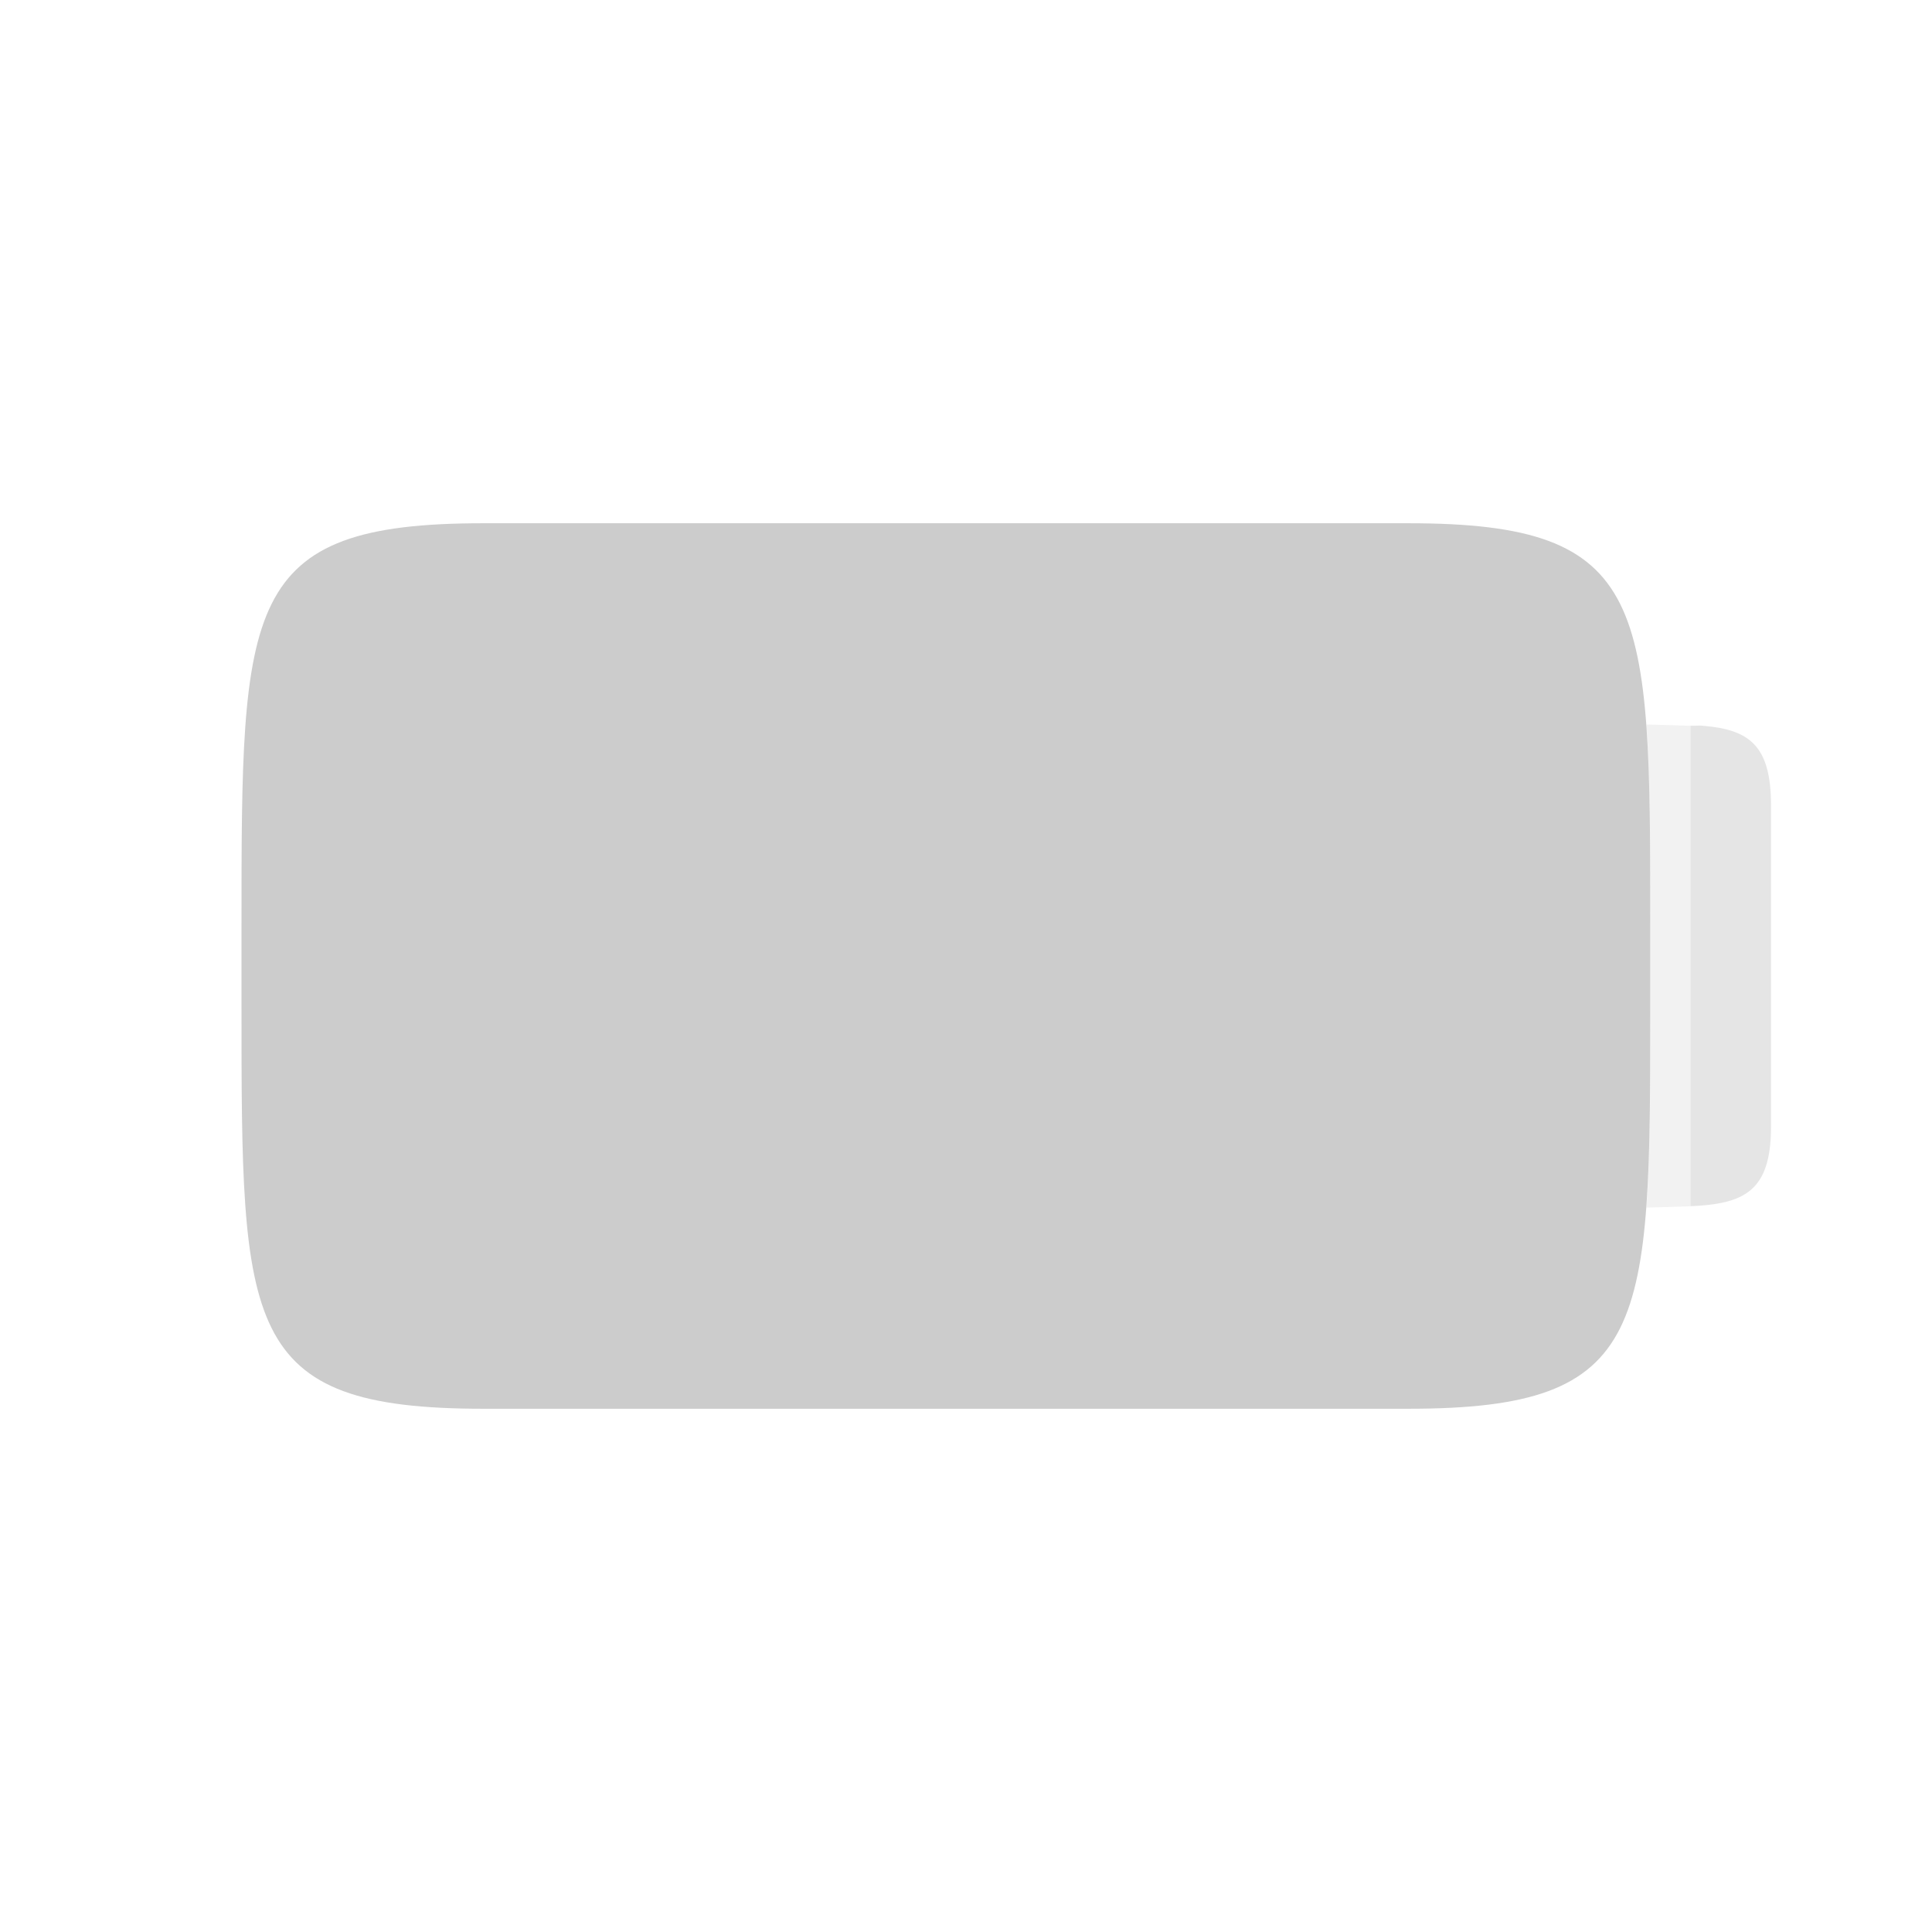 <?xml version="1.0" encoding="UTF-8" standalone="no"?>
<!-- Created with Inkscape (http://www.inkscape.org/) -->

<svg
   xmlns:dc="http://purl.org/dc/elements/1.1/"
   xmlns:cc="http://creativecommons.org/ns#"
   xmlns:rdf="http://www.w3.org/1999/02/22-rdf-syntax-ns#"
   xmlns:svg="http://www.w3.org/2000/svg"
   xmlns="http://www.w3.org/2000/svg"
   xmlns:xlink="http://www.w3.org/1999/xlink"
   xmlns:sodipodi="http://sodipodi.sourceforge.net/DTD/sodipodi-0.dtd"
   xmlns:inkscape="http://www.inkscape.org/namespaces/inkscape"
   width="48"
   height="48"
   id="svg3289"
   version="1.1"
   inkscape:version="0.48.3.1 r9886"
   sodipodi:docname="battery-100@18.svg">
  <defs
     id="defs3291">
    <linearGradient
       id="linearGradient3992">
      <stop
         style="stop-color:#b5b5b5;stop-opacity:1"
         offset="0"
         id="stop3994" />
      <stop
         style="stop-color:#dbdbdb;stop-opacity:1"
         offset="1"
         id="stop3996" />
    </linearGradient>
    <linearGradient
       id="linearGradient3992-5">
      <stop
         style="stop-color:#b5b5b5;stop-opacity:1"
         offset="0"
         id="stop3994-3" />
      <stop
         style="stop-color:#dbdbdb;stop-opacity:1"
         offset="1"
         id="stop3996-0" />
    </linearGradient>
    <linearGradient
       id="linearGradient3382">
      <stop
         style="stop-color:#b5b5b5;stop-opacity:1"
         offset="0"
         id="stop3384" />
      <stop
         style="stop-color:#dbdbdb;stop-opacity:1"
         offset="1"
         id="stop3386" />
    </linearGradient>
    <linearGradient
       id="linearGradient4091">
      <stop
         id="stop4093"
         offset="0"
         style="stop-color:#dbdbdb;stop-opacity:1;" />
      <stop
         id="stop4095"
         offset="1"
         style="stop-color:#b5b5b5;stop-opacity:1;" />
    </linearGradient>
    <linearGradient
       id="linearGradient3468">
      <stop
         id="stop3470"
         offset="0"
         style="stop-color:#dbdbdb;stop-opacity:1;" />
      <stop
         id="stop3472"
         offset="1"
         style="stop-color:#b5b5b5;stop-opacity:1;" />
    </linearGradient>
    <linearGradient
       inkscape:collect="always"
       xlink:href="#linearGradient3992-7"
       id="linearGradient4732"
       gradientUnits="userSpaceOnUse"
       gradientTransform="matrix(2,0,0,2,-392,-396.724)"
       x1="208"
       y1="215.862"
       x2="208"
       y2="204.862" />
    <linearGradient
       id="linearGradient3992-7">
      <stop
         style="stop-color:#b5b5b5;stop-opacity:1"
         offset="0"
         id="stop3994-6" />
      <stop
         style="stop-color:#dbdbdb;stop-opacity:1"
         offset="1"
         id="stop3996-7" />
    </linearGradient>
    <linearGradient
       inkscape:collect="always"
       xlink:href="#linearGradient3775"
       id="linearGradient4158"
       gradientUnits="userSpaceOnUse"
       gradientTransform="matrix(2,0,0,1.986,-1983,-647.306)"
       x1="1001.127"
       y1="332"
       x2="1001.127"
       y2="344" />
    <linearGradient
       id="linearGradient3992-54">
      <stop
         style="stop-color:#b5b5b5;stop-opacity:1"
         offset="0"
         id="stop3994-9" />
      <stop
         style="stop-color:#dbdbdb;stop-opacity:1"
         offset="1"
         id="stop3996-5" />
    </linearGradient>
    <linearGradient
       id="linearGradient3613">
      <stop
         style="stop-color:#b5b5b5;stop-opacity:1"
         offset="0"
         id="stop3615" />
      <stop
         style="stop-color:#dbdbdb;stop-opacity:1"
         offset="1"
         id="stop3617" />
    </linearGradient>
    <linearGradient
       inkscape:collect="always"
       xlink:href="#linearGradient3775"
       id="linearGradient3773"
       gradientUnits="userSpaceOnUse"
       gradientTransform="matrix(1,0,0,-1,799.5,596)"
       x1="76"
       y1="41"
       x2="76"
       y2="7" />
    <linearGradient
       id="linearGradient3775">
      <stop
         id="stop3777"
         offset="0"
         style="stop-color:#494949;stop-opacity:1" />
      <stop
         id="stop3779"
         offset="1"
         style="stop-color:#575757;stop-opacity:1" />
    </linearGradient>
    <linearGradient
       y2="7"
       x2="76"
       y1="41"
       x1="76"
       gradientTransform="matrix(0.5,0,0,-0.5,998.679,340.481)"
       gradientUnits="userSpaceOnUse"
       id="linearGradient3796"
       xlink:href="#linearGradient3775"
       inkscape:collect="always" />
  </defs>
  <sodipodi:namedview
     id="base"
     pagecolor="#000000"
     bordercolor="#666666"
     borderopacity="1.0"
     inkscape:pageopacity="1"
     inkscape:pageshadow="2"
     inkscape:zoom="28.421709"
     inkscape:cx="22.316863"
     inkscape:cy="26.648001"
     inkscape:document-units="px"
     inkscape:current-layer="g4401"
     showgrid="true"
     inkscape:window-width="1920"
     inkscape:window-height="1029"
     inkscape:window-x="0"
     inkscape:window-y="24"
     inkscape:window-maximized="1">
    <inkscape:grid
       type="xygrid"
       id="grid3799"
       empspacing="8"
       visible="true"
       enabled="true"
       snapvisiblegridlinesonly="true" />
  </sodipodi:namedview>
  <g
     inkscape:label="Layer 1"
     inkscape:groupmode="layer"
     id="layer1"
     transform="translate(0,-1004.362)">
    <g
       style="display:inline"
       transform="translate(-789,604.362)"
       id="g4451">
      <g
         transform="matrix(2,0,0,2,-1195,-252)"
         id="g4401"
         style="display:inline">
        <rect
           y="326"
           x="-1016"
           height="24"
           width="24"
           id="rect4403"
           style="fill:none;stroke:none"
           transform="scale(-1,1)" />
        <path
           style="fill:#cccccc;fill-opacity:1;stroke:none"
           d="M 12,13 C 6,13 6,15 6,23 l 0,2 c 0,8 0,10 6,10 l 23,0 c 6,0 6,-2 6,-10 l 0,-2 c 0,-8 0,-10 -6,-10 z"
           transform="matrix(0.5,0,0,0.5,992,326)"
           id="path4413"
           inkscape:connector-curvature="0"
           sodipodi:nodetypes="cssccsscc" />
        <path
           style="opacity:0.25;fill:#cccccc;fill-opacity:1;stroke:none"
           d="m 1012.453,335 c 0.182,0.003 0.365,0.011 0.547,0.016 l 0,5.969 c -0.182,0.005 -0.365,0.013 -0.547,0.016 0.049,-0.662 0.047,-1.484 0.047,-2.5 l 0,-1 c 0,-1.016 0,-1.838 -0.047,-2.5 z"
           id="path3804"
           inkscape:connector-curvature="0" />
        <path
           style="opacity:0.5;color:#000000;fill:#cccccc;fill-opacity:1;fill-rule:nonzero;stroke:none;stroke-width:2;marker:none;visibility:visible;display:inline;overflow:visible;enable-background:accumulate"
           d="M 1013.156,335.016 C 1013.719,335.063 1014,335.25 1014,336 l 0,4 c 0,0.809 -0.345,0.955 -1,0.984 l 0,-5.969 c 0.048,0.002 0.112,-0.004 0.156,0 z"
           id="rect4419"
           inkscape:connector-curvature="0" />
      </g>
    </g>
  </g>
</svg>
